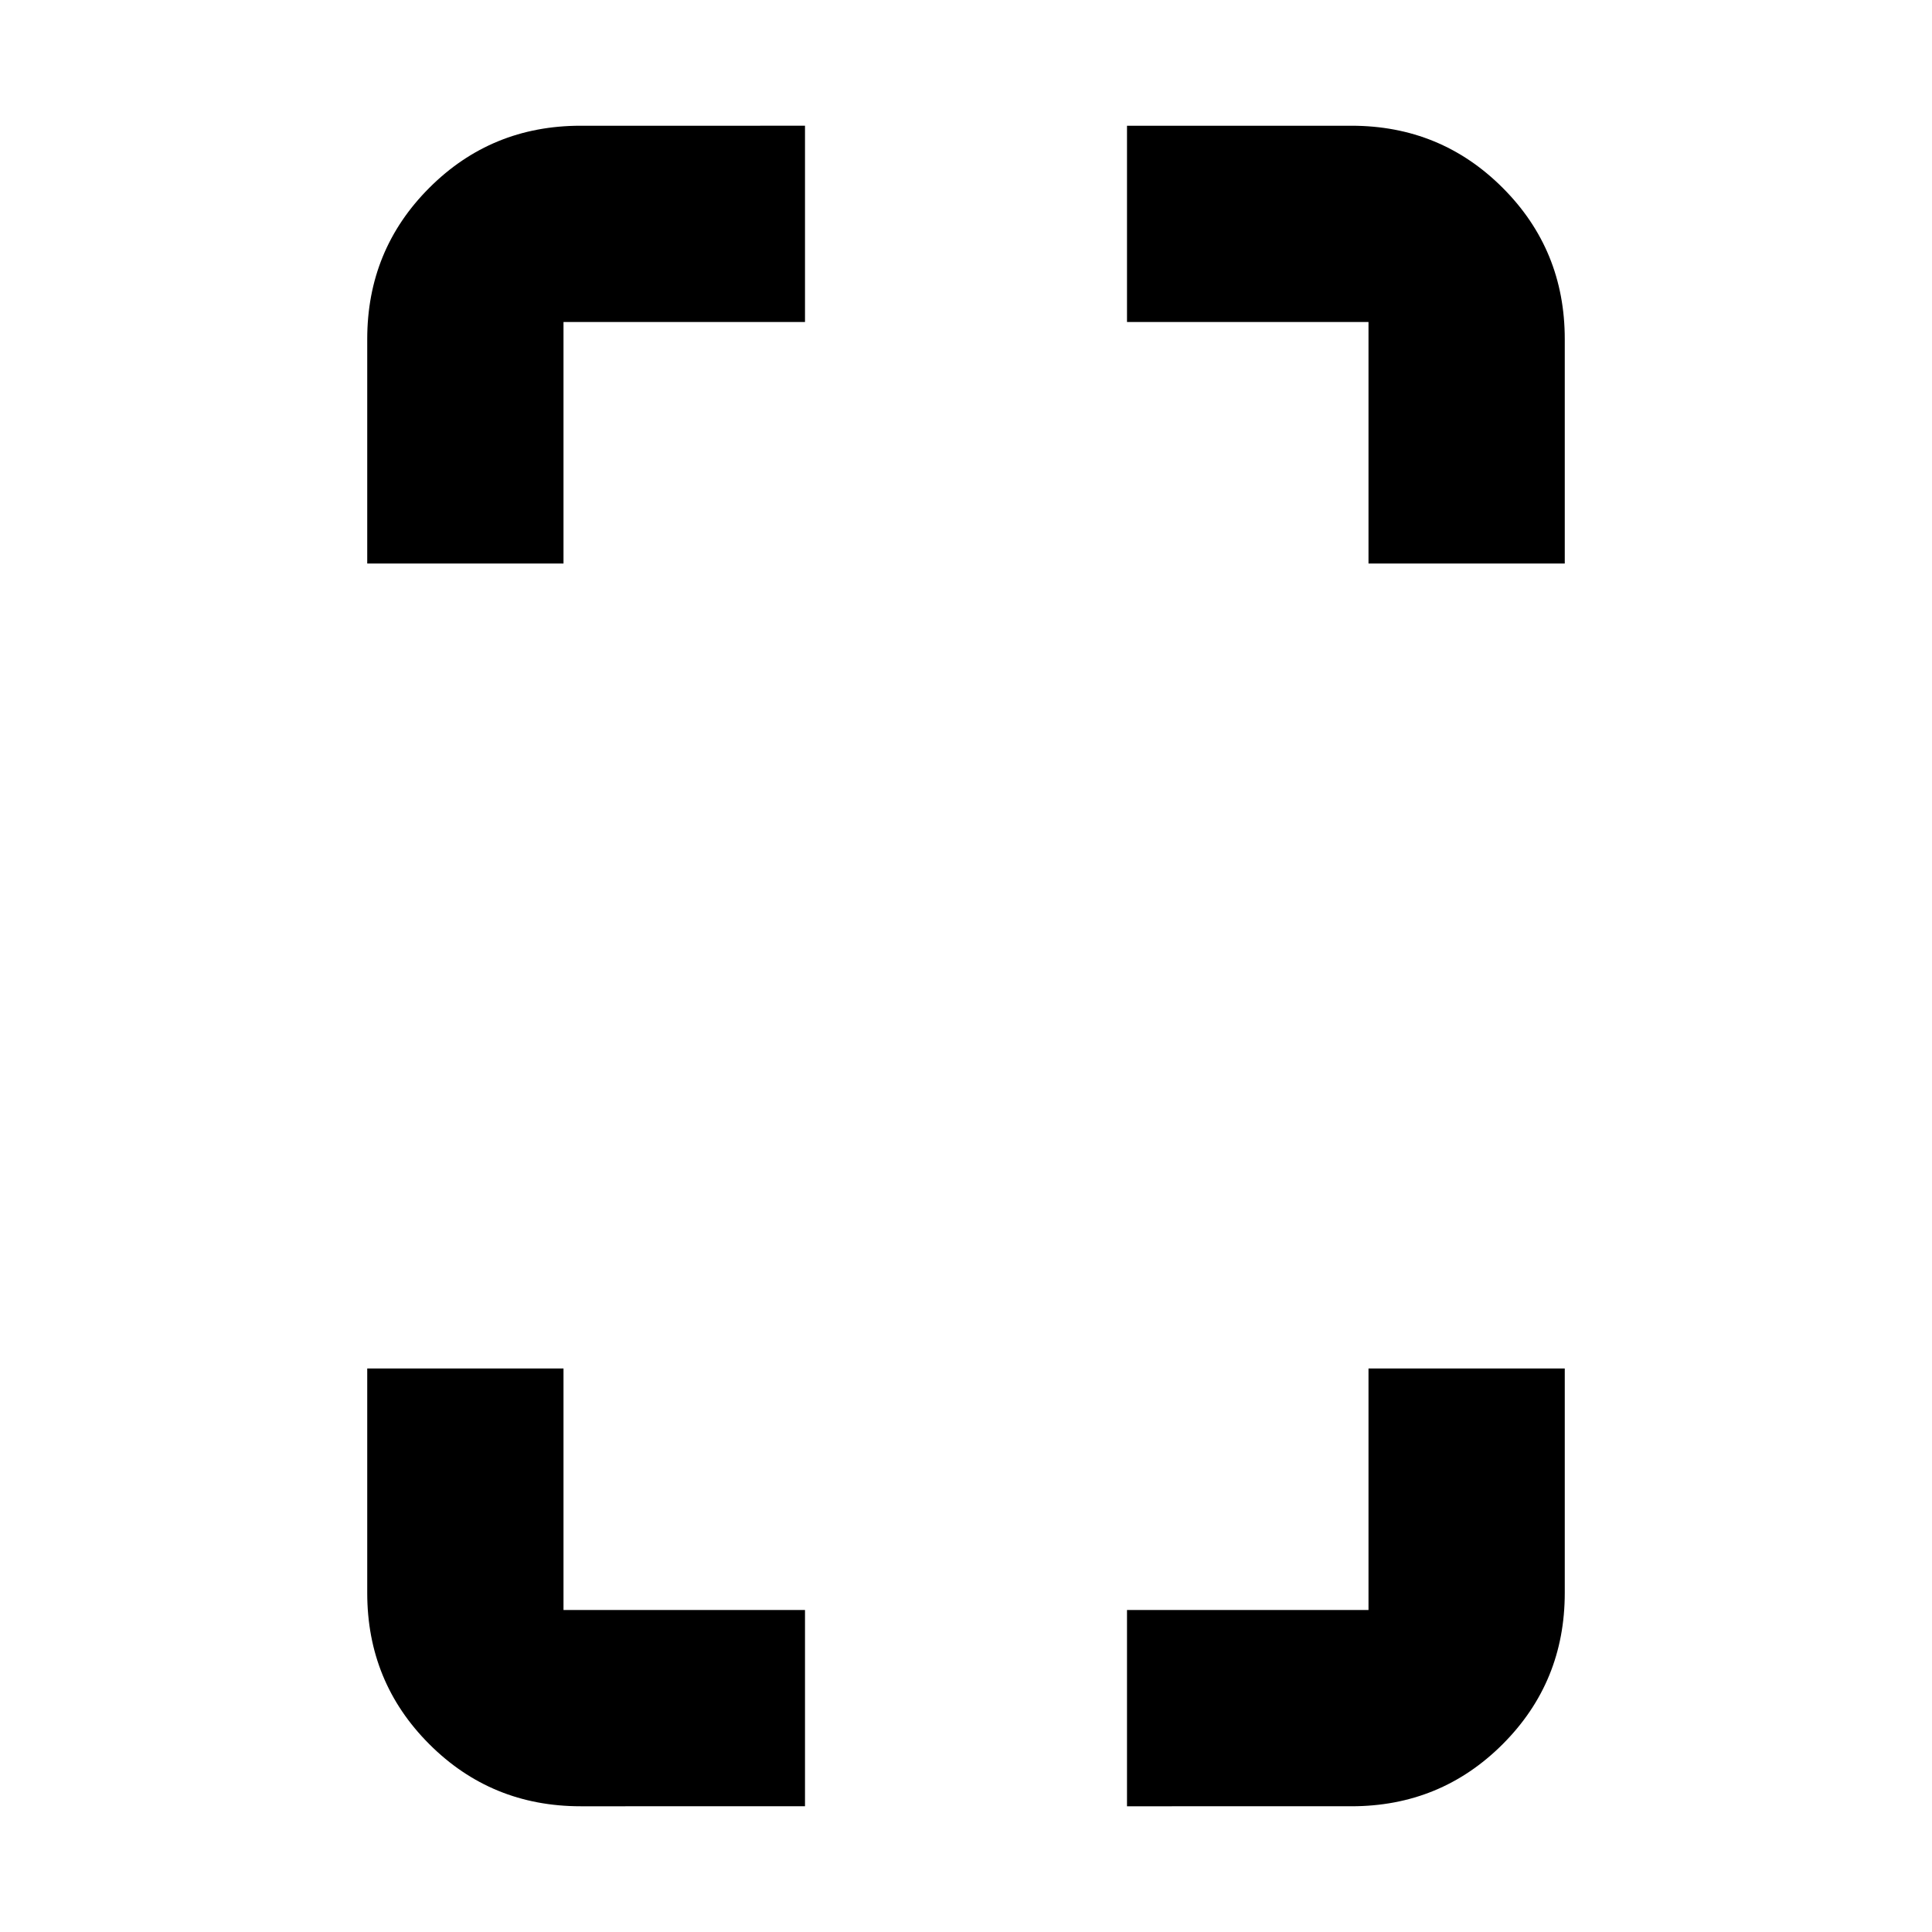 <svg xmlns="http://www.w3.org/2000/svg" height="24" viewBox="0 -960 960 960" width="24"><path d="M182.477-680v-111.521q0-44.305 30.849-75.153 30.848-30.849 75.153-30.849H400V-800H280v120h-97.523ZM288.479-62.477q-44.305 0-75.153-30.849-30.849-30.848-30.849-75.153V-280H280v120h120v97.523H288.479ZM680-680v-120H560v-97.523h111.521q44.305 0 75.153 30.849 30.849 30.848 30.849 75.153V-680H680ZM560-62.477V-160h120v-120h97.523v111.521q0 44.305-30.849 75.153-30.848 30.849-75.153 30.849H560Z"/></svg>
